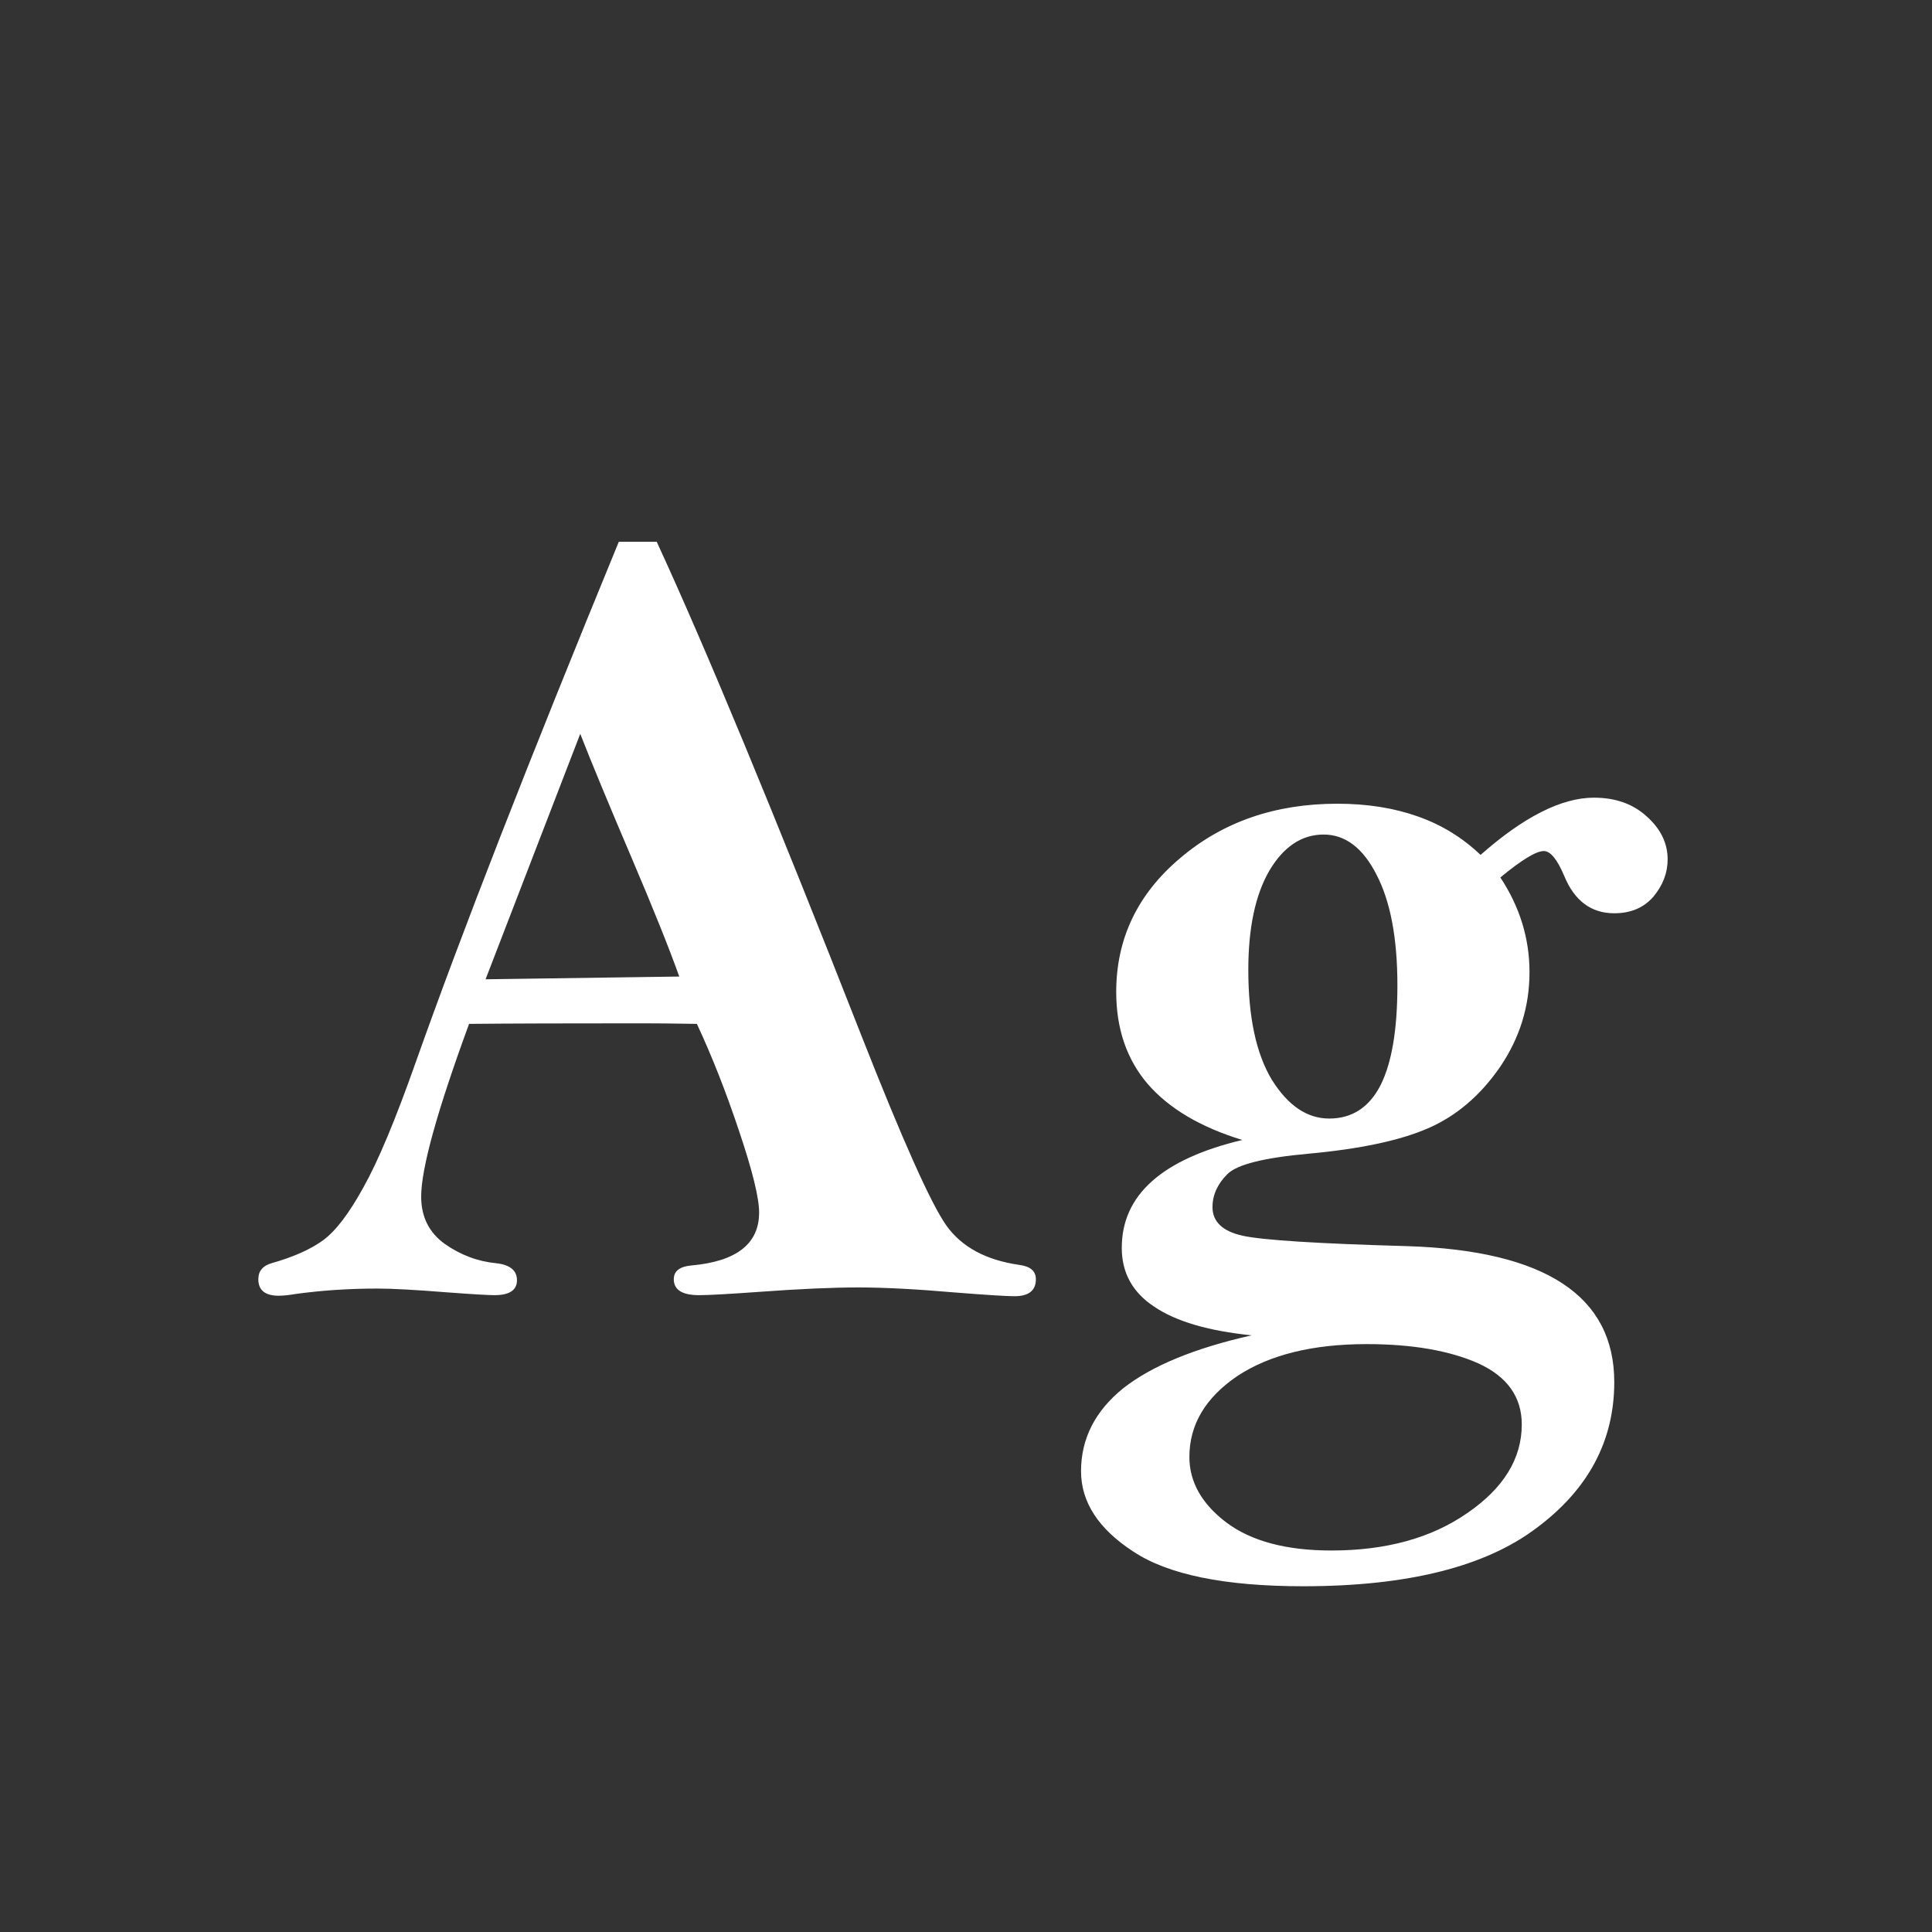 <svg width="24" height="24" viewBox="0 0 24 24" fill="none" xmlns="http://www.w3.org/2000/svg">
<rect x="0" y="0" width="24" height="24" fill="#333333" stroke="none"/>
<path d="M7.687 6.73H8.158C8.76 8.034 9.61 10.085 10.708 12.883C11.214 14.168 11.562 14.947 11.754 15.221C11.945 15.49 12.248 15.654 12.663 15.713C12.8 15.731 12.868 15.79 12.868 15.891C12.868 16.032 12.779 16.102 12.602 16.102C12.506 16.102 12.258 16.087 11.856 16.055C11.383 16.014 10.984 15.993 10.66 15.993C10.346 15.993 9.936 16.011 9.43 16.048C9.051 16.075 8.803 16.089 8.685 16.089C8.475 16.089 8.37 16.023 8.37 15.891C8.37 15.79 8.443 15.733 8.589 15.72C9.149 15.67 9.43 15.451 9.43 15.063C9.43 14.881 9.348 14.546 9.184 14.059C9.02 13.566 8.844 13.12 8.657 12.719C8.361 12.714 8.131 12.712 7.967 12.712C7.051 12.712 6.338 12.714 5.827 12.719C5.431 13.799 5.232 14.514 5.232 14.865C5.232 15.116 5.33 15.312 5.526 15.453C5.722 15.59 5.934 15.67 6.162 15.692C6.335 15.711 6.422 15.781 6.422 15.904C6.422 16.027 6.328 16.089 6.142 16.089C6.069 16.089 5.877 16.078 5.567 16.055C5.166 16.023 4.875 16.007 4.692 16.007C4.332 16.007 3.991 16.03 3.667 16.075C3.585 16.089 3.517 16.096 3.462 16.096C3.293 16.096 3.209 16.027 3.209 15.891C3.209 15.79 3.264 15.724 3.373 15.692C3.646 15.615 3.861 15.519 4.016 15.405C4.171 15.291 4.337 15.073 4.515 14.749C4.697 14.425 4.913 13.908 5.164 13.197C5.729 11.602 6.57 9.447 7.687 6.73ZM7.208 9.116L6.032 12.165L8.438 12.131C8.311 11.775 8.115 11.288 7.851 10.668C7.563 9.993 7.349 9.476 7.208 9.116ZM18.392 10.62C18.929 10.146 19.399 9.909 19.8 9.909C20.069 9.909 20.287 9.987 20.456 10.142C20.629 10.296 20.716 10.474 20.716 10.675C20.716 10.843 20.657 10.998 20.538 11.14C20.42 11.276 20.258 11.345 20.053 11.345C19.766 11.345 19.558 11.19 19.431 10.88C19.344 10.675 19.26 10.572 19.178 10.572C19.082 10.572 18.902 10.682 18.638 10.9C18.879 11.265 19 11.657 19 12.076C19 12.505 18.877 12.899 18.631 13.259C18.385 13.614 18.086 13.867 17.735 14.018C17.389 14.168 16.895 14.273 16.252 14.332C15.7 14.382 15.366 14.466 15.247 14.585C15.124 14.708 15.062 14.845 15.062 14.995C15.062 15.177 15.188 15.296 15.438 15.351C15.685 15.405 16.366 15.449 17.482 15.48C19.196 15.535 20.053 16.098 20.053 17.169C20.053 17.898 19.731 18.502 19.089 18.98C18.451 19.463 17.485 19.705 16.19 19.705C15.215 19.705 14.511 19.561 14.078 19.274C13.645 18.992 13.429 18.659 13.429 18.276C13.429 17.871 13.604 17.527 13.955 17.244C14.31 16.966 14.841 16.747 15.548 16.588C15.01 16.533 14.607 16.415 14.338 16.232C14.069 16.055 13.935 15.811 13.935 15.501C13.935 15.173 14.06 14.897 14.31 14.674C14.561 14.45 14.935 14.28 15.432 14.161C14.912 14.002 14.52 13.769 14.256 13.464C13.996 13.159 13.866 12.778 13.866 12.322C13.866 11.662 14.13 11.108 14.659 10.661C15.188 10.21 15.839 9.984 16.614 9.984C16.983 9.984 17.316 10.037 17.612 10.142C17.909 10.246 18.168 10.406 18.392 10.62ZM15.507 12.049C15.507 12.637 15.605 13.092 15.801 13.416C16.001 13.735 16.238 13.895 16.512 13.895C16.794 13.895 17.006 13.758 17.148 13.484C17.289 13.206 17.359 12.792 17.359 12.24C17.359 11.657 17.273 11.199 17.1 10.866C16.931 10.534 16.712 10.367 16.443 10.367C16.17 10.367 15.944 10.518 15.767 10.818C15.593 11.119 15.507 11.529 15.507 12.049ZM14.775 18.099C14.775 18.409 14.928 18.68 15.233 18.912C15.543 19.145 15.979 19.261 16.539 19.261C17.218 19.261 17.781 19.106 18.227 18.796C18.679 18.486 18.904 18.119 18.904 17.695C18.904 17.354 18.724 17.101 18.364 16.936C18.004 16.777 17.542 16.697 16.977 16.697C16.307 16.697 15.771 16.829 15.37 17.094C14.974 17.363 14.775 17.698 14.775 18.099Z" fill="white"/>
</svg>

